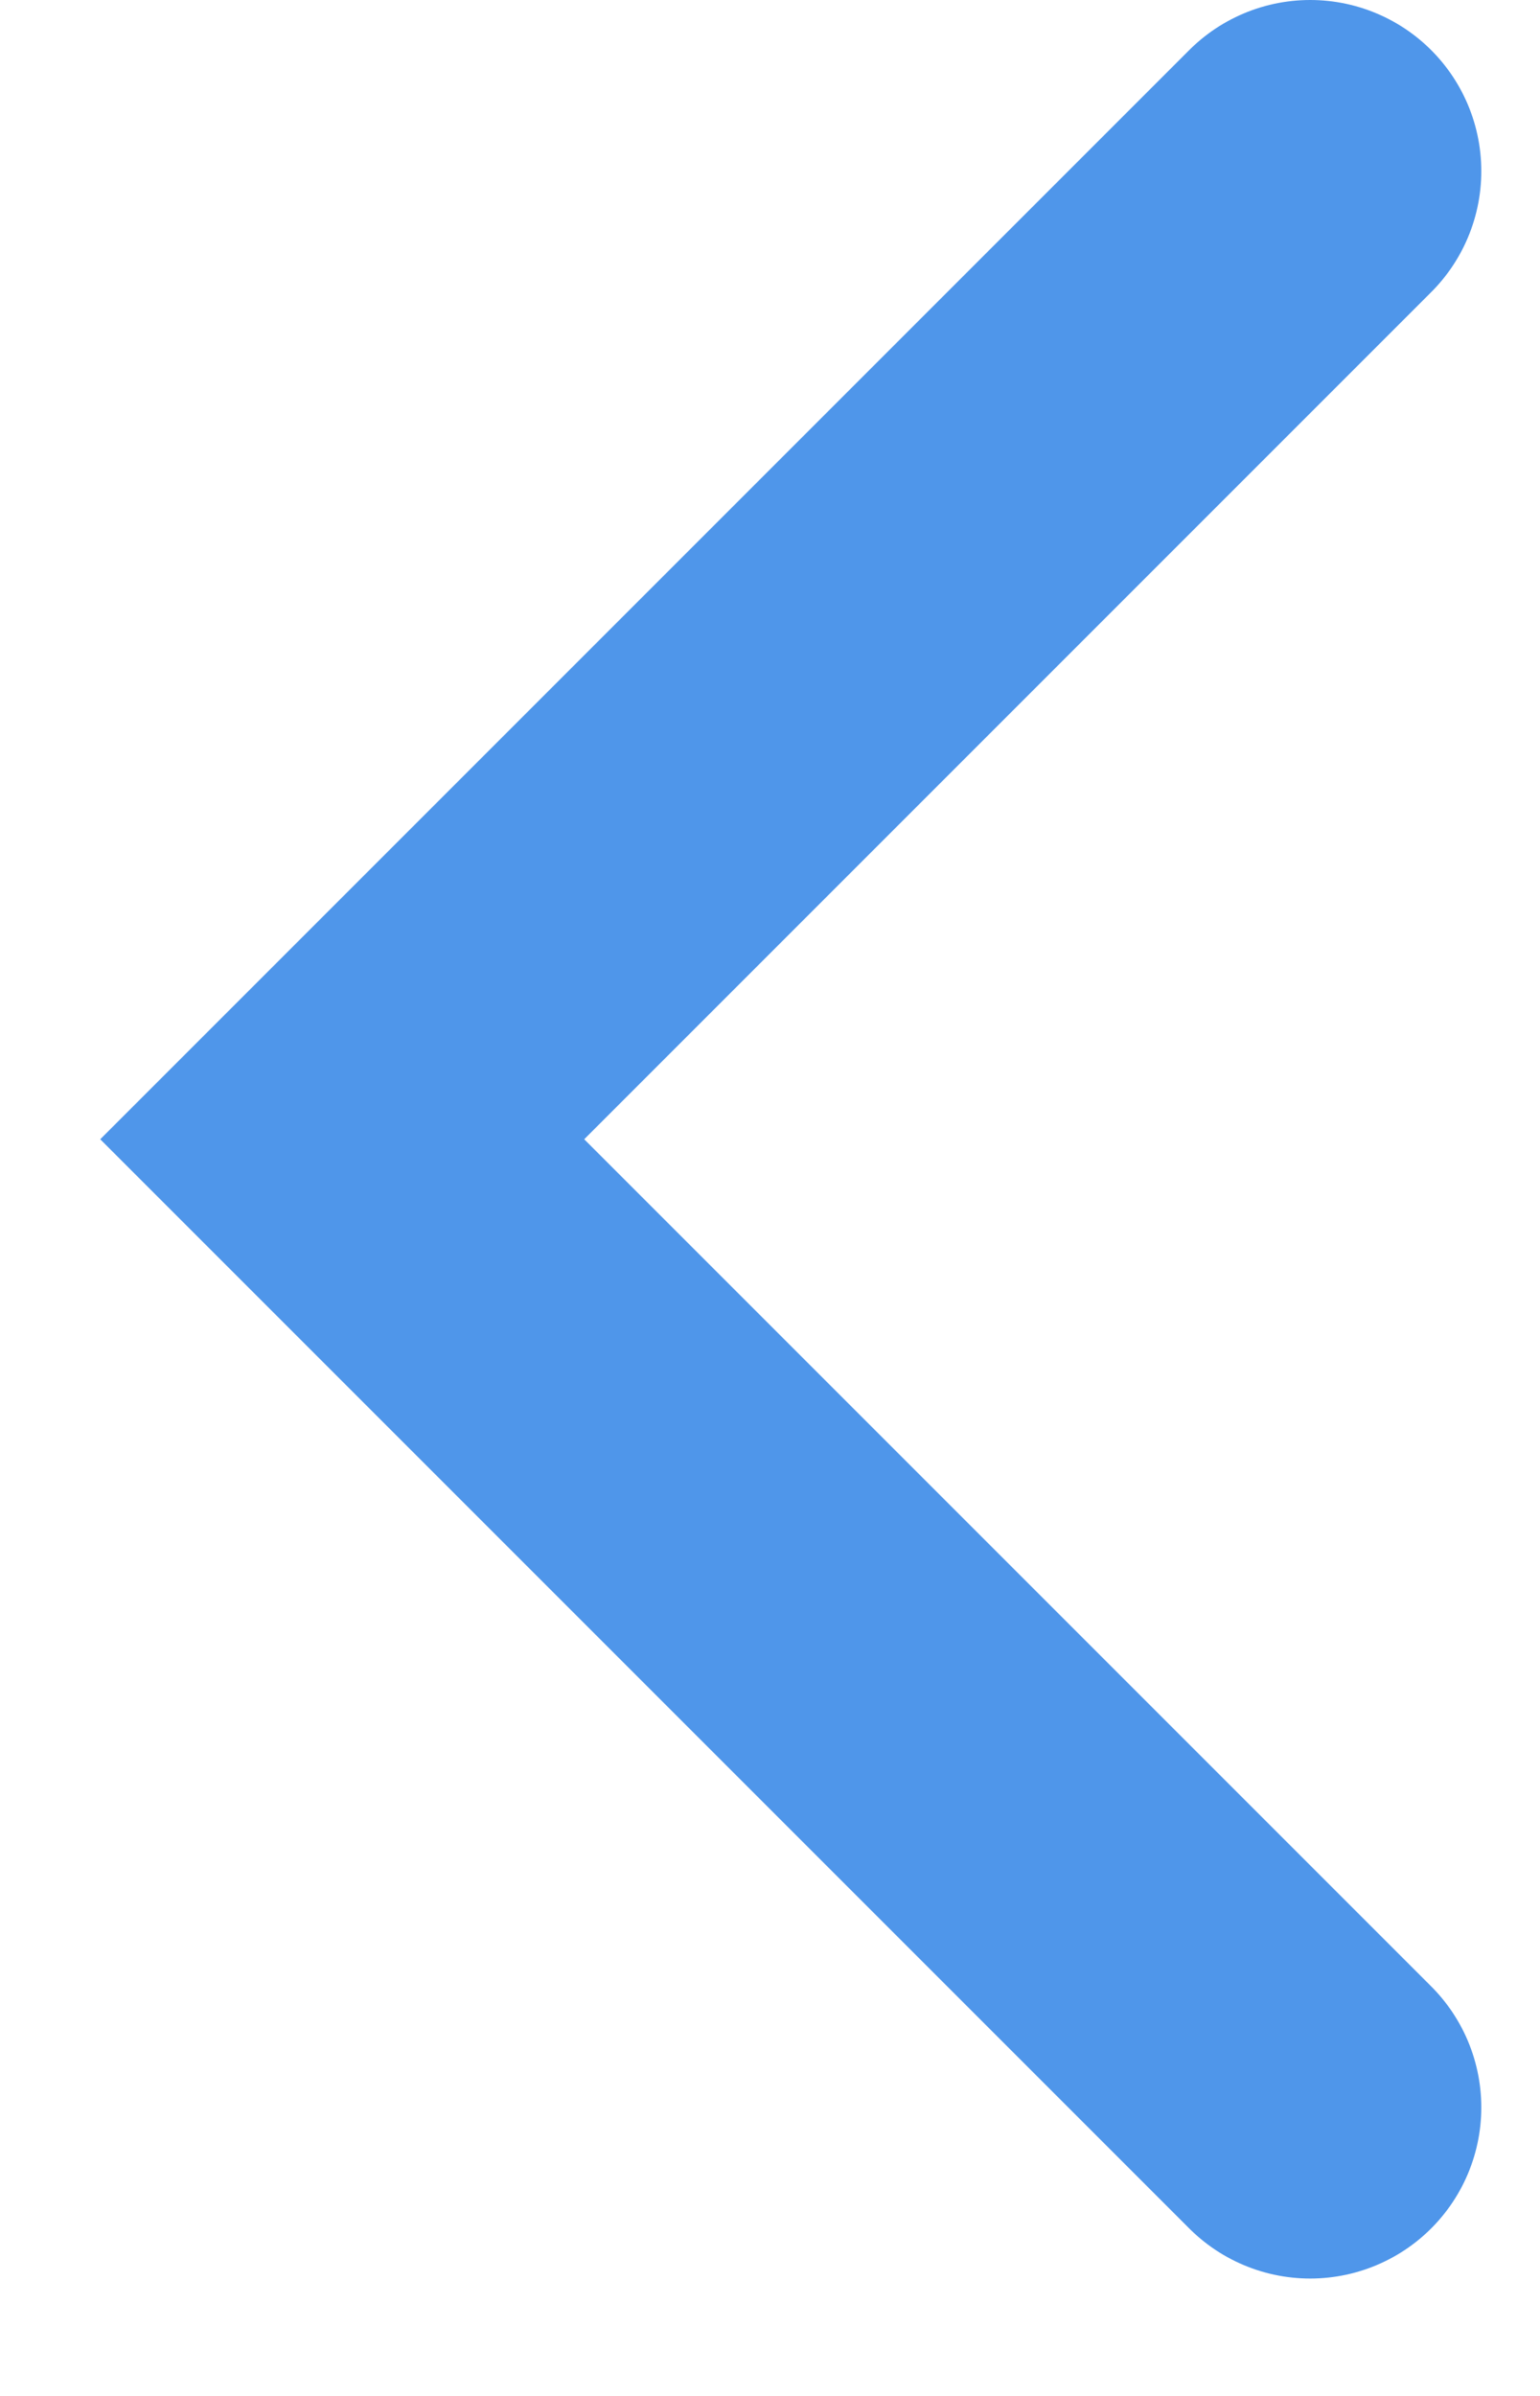 <svg width="9" height="14" viewBox="0 0 9 14" fill="none" xmlns="http://www.w3.org/2000/svg">
<path d="M7.657 1L2 6.657L7.657 12.314" stroke="#4F96EA" stroke-width="2" stroke-linecap="round"/>
</svg>
